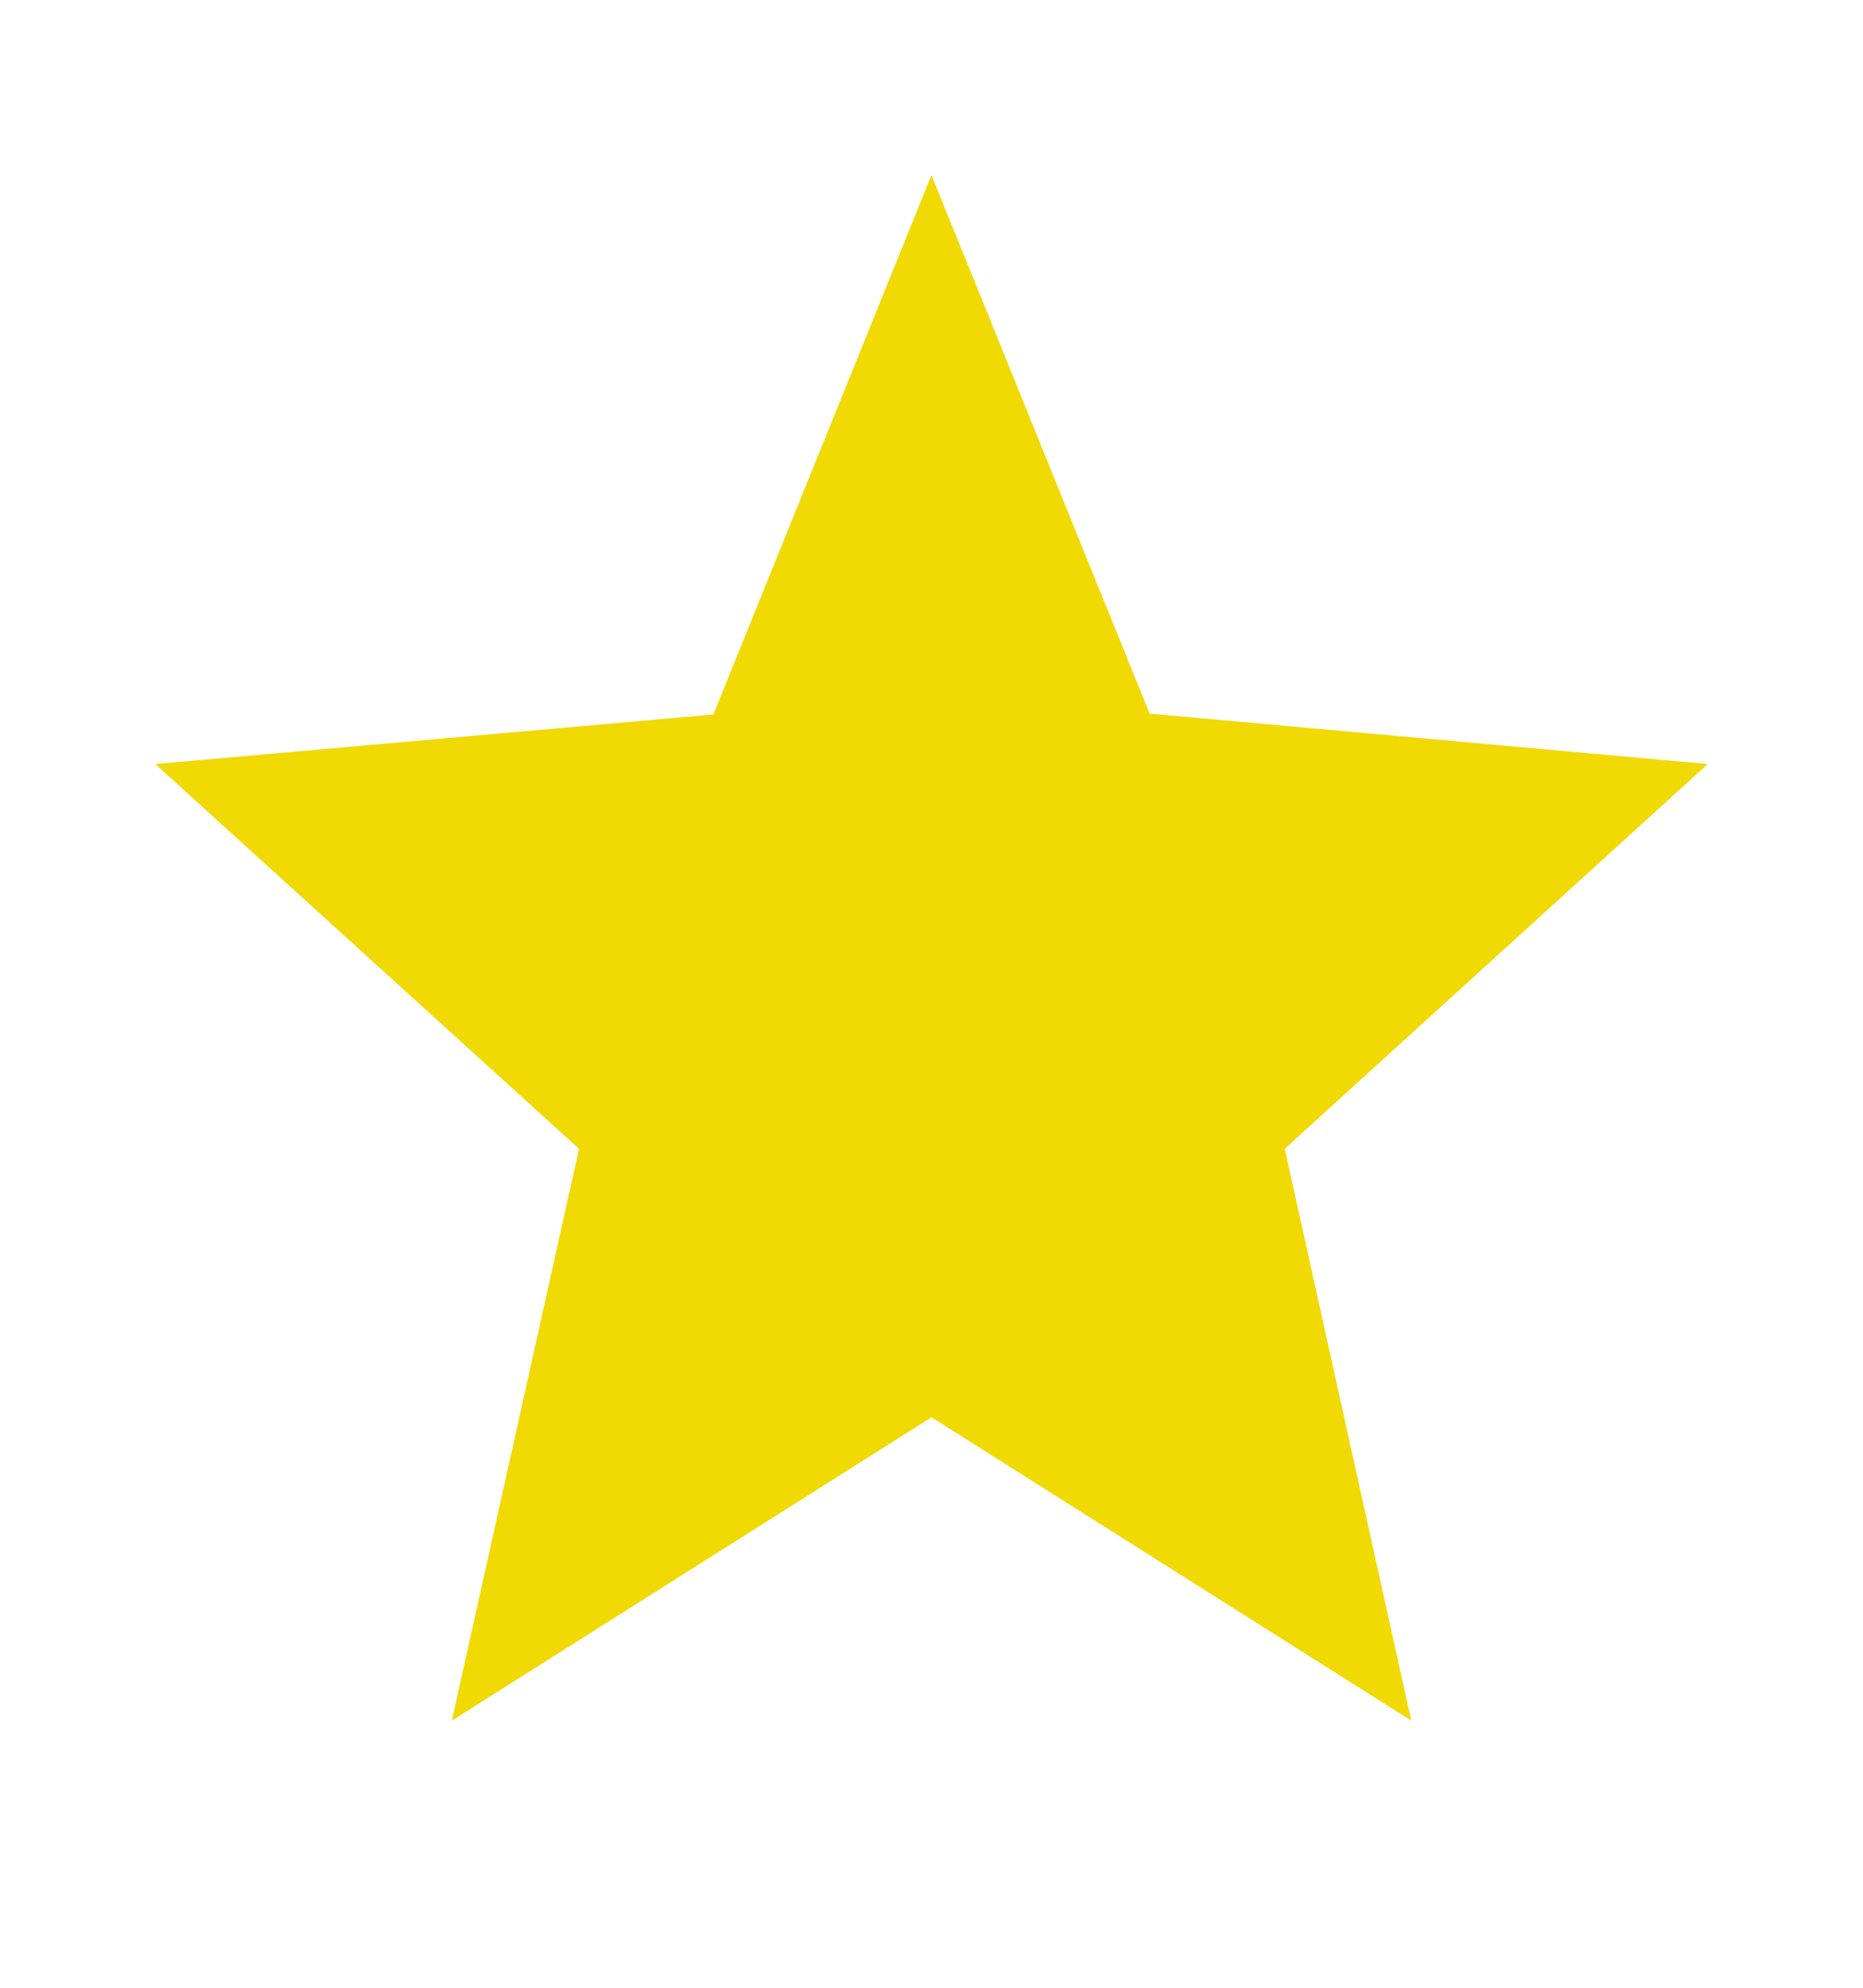 <svg width="15" height="16" viewBox="0 0 15 16" fill="none" xmlns="http://www.w3.org/2000/svg">
<path fill-rule="evenodd" clip-rule="evenodd" d="M13.75 6.15L9.256 5.744L7.5 1.409L5.744 5.751L1.25 6.15L4.662 9.247L3.638 13.85L7.5 11.408L11.363 13.85L10.344 9.247L13.75 6.15Z" fill="#F1D903"/>
</svg>

